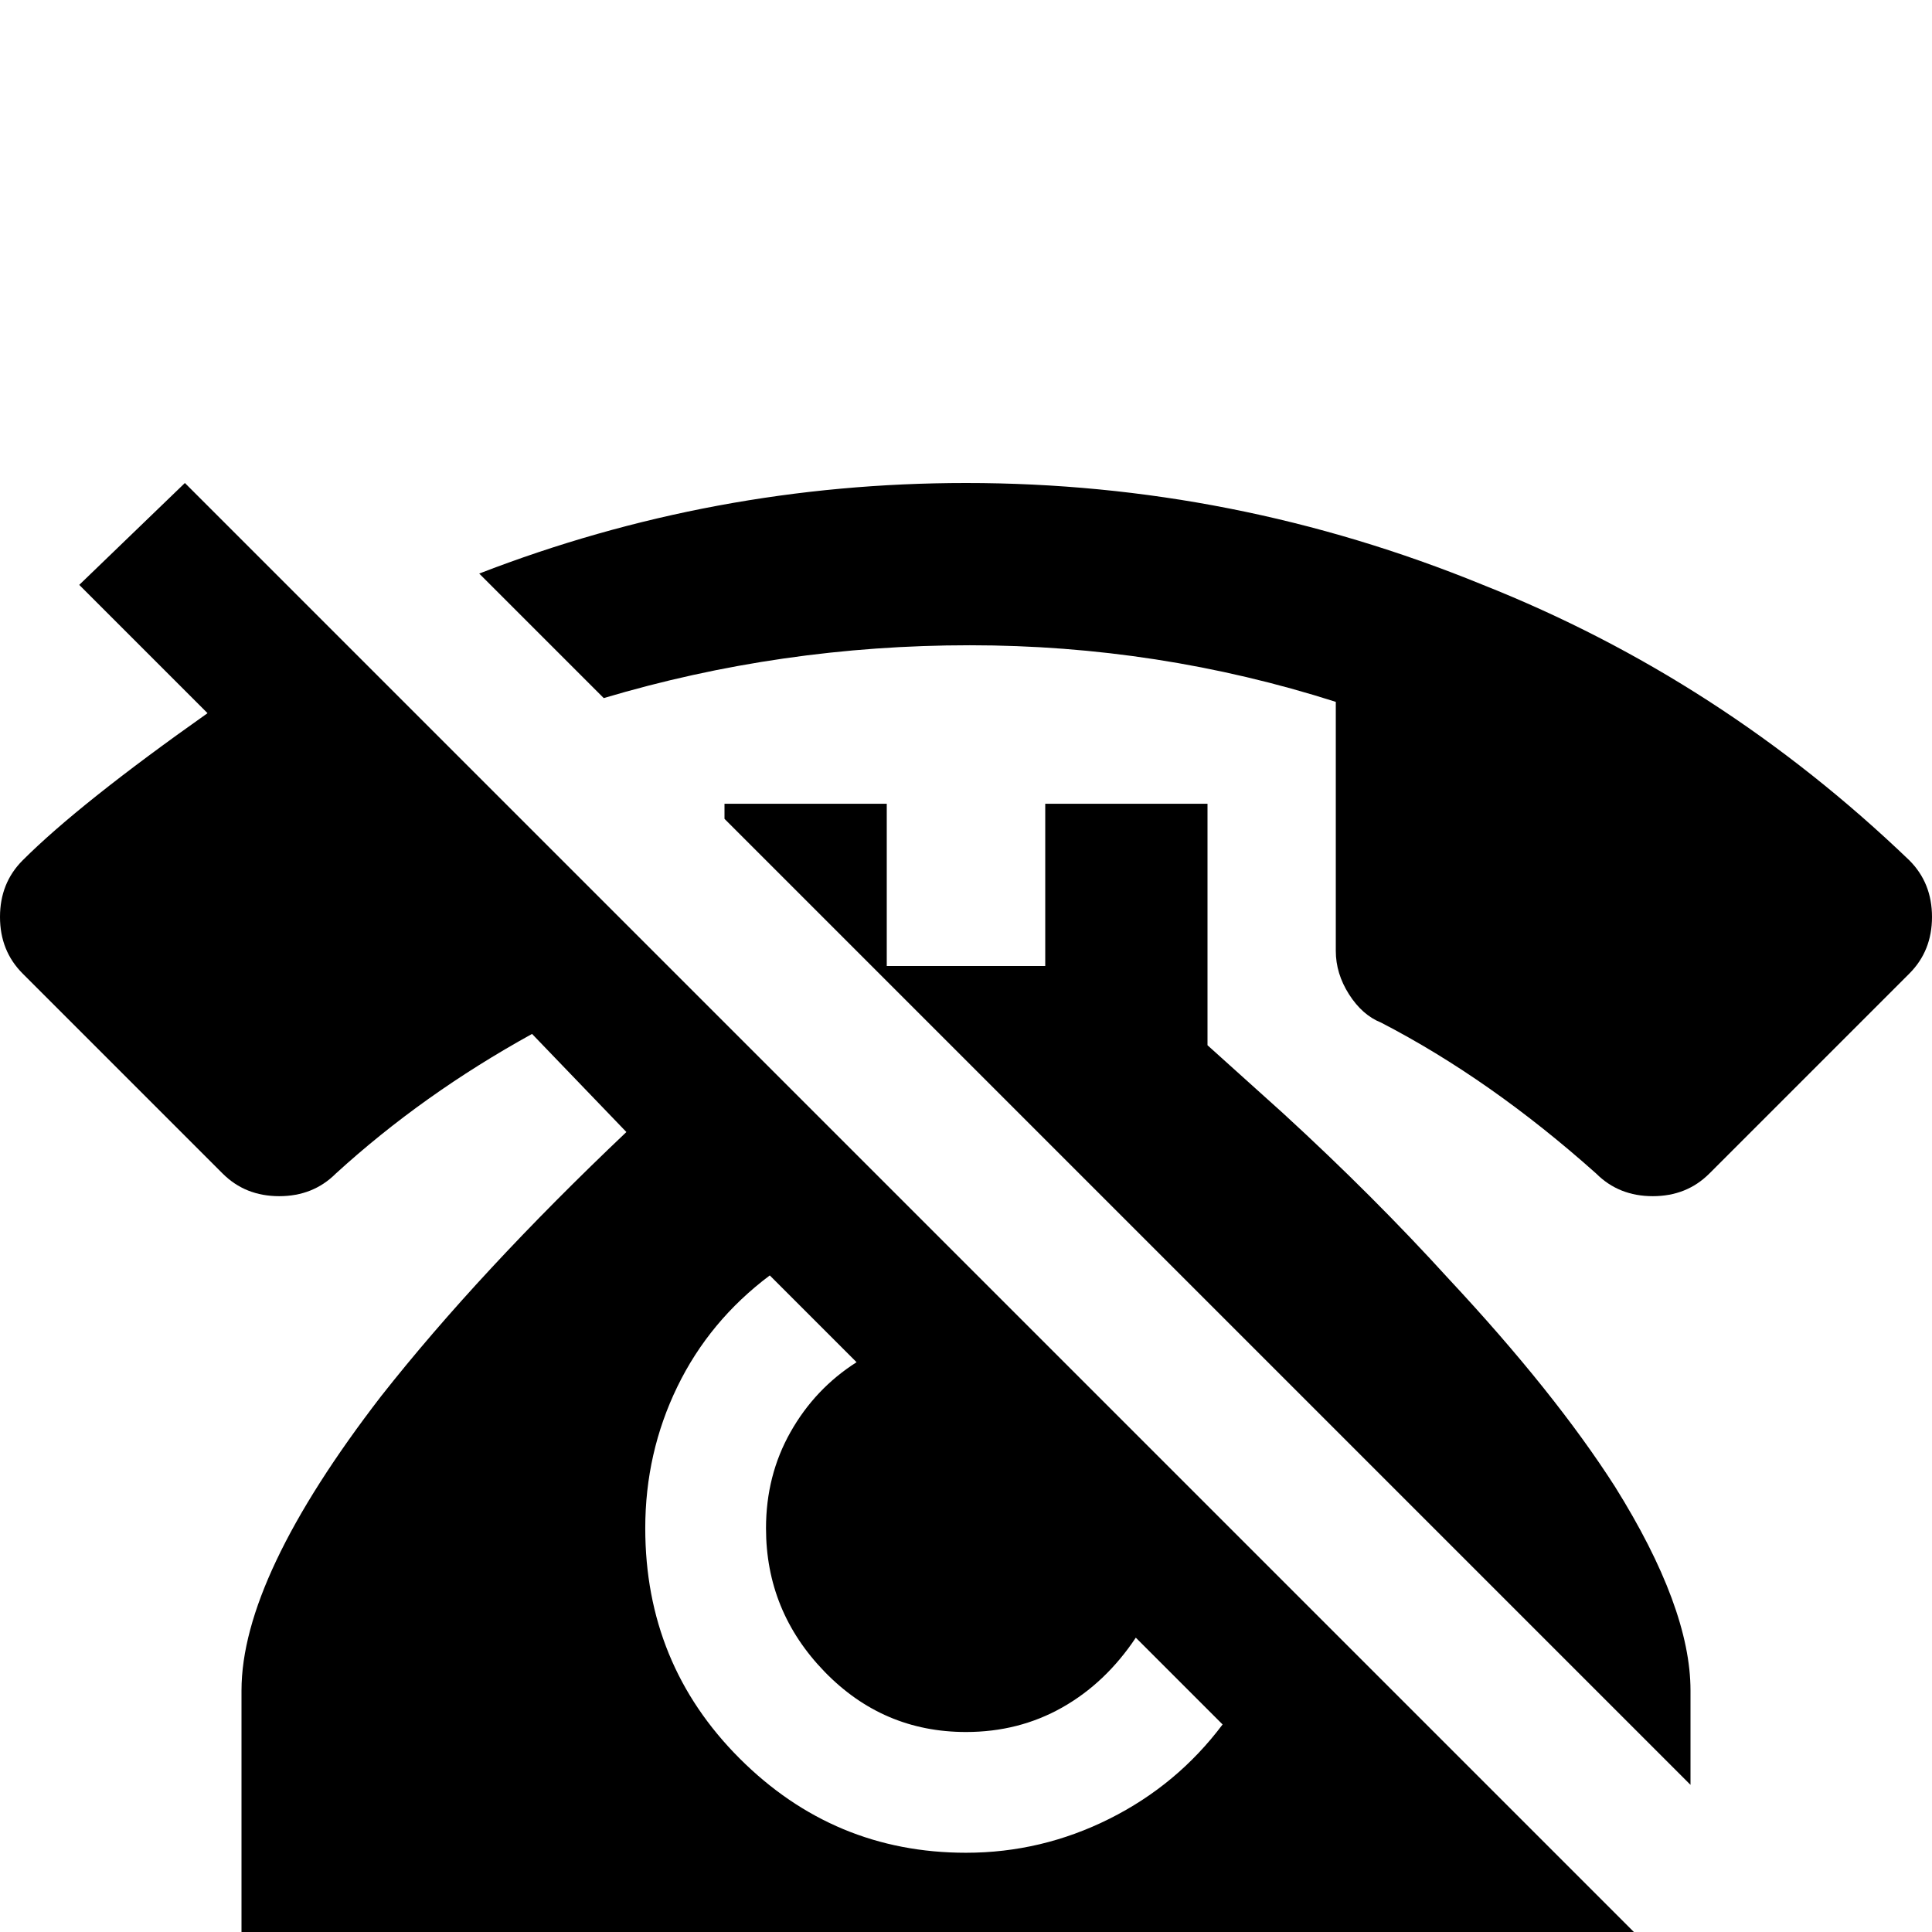 <svg xmlns="http://www.w3.org/2000/svg" viewBox="0 -512 512 512">
	<path fill="#000000" d="M256 -384Q327 -384 393 -357Q456 -332 506 -284Q512 -278 512 -269Q512 -260 506 -254L453 -201Q447 -195 438 -195Q429 -195 423 -201Q395 -226 366 -241Q361 -243 357.5 -248.5Q354 -254 354 -260V-326Q307 -341 257 -341Q207 -341 160 -327L127 -360Q189 -384 256 -384ZM192 -299H235V-256H277V-299H320V-235L340 -217Q364 -195 384 -173Q412 -143 428 -118Q448 -86 448 -64V-39L192 -295ZM21 -357L49 -384L459 26L432 53L400 21H64V-64Q64 -94 101 -142Q127 -175 166 -212L141 -238Q112 -222 89 -201Q83 -195 74 -195Q65 -195 59 -201L6 -254Q0 -260 0 -269Q0 -278 6 -284Q21 -299 55 -323ZM171 -107Q171 -71 196 -46Q221 -21 256 -21Q276 -21 294 -30Q312 -39 324 -55L301 -78Q293 -66 281.5 -59.5Q270 -53 256 -53Q234 -53 218.5 -69Q203 -85 203 -107Q203 -121 209.5 -132.5Q216 -144 227 -151L204 -174Q188 -162 179.5 -144.5Q171 -127 171 -107Z"/>
</svg>